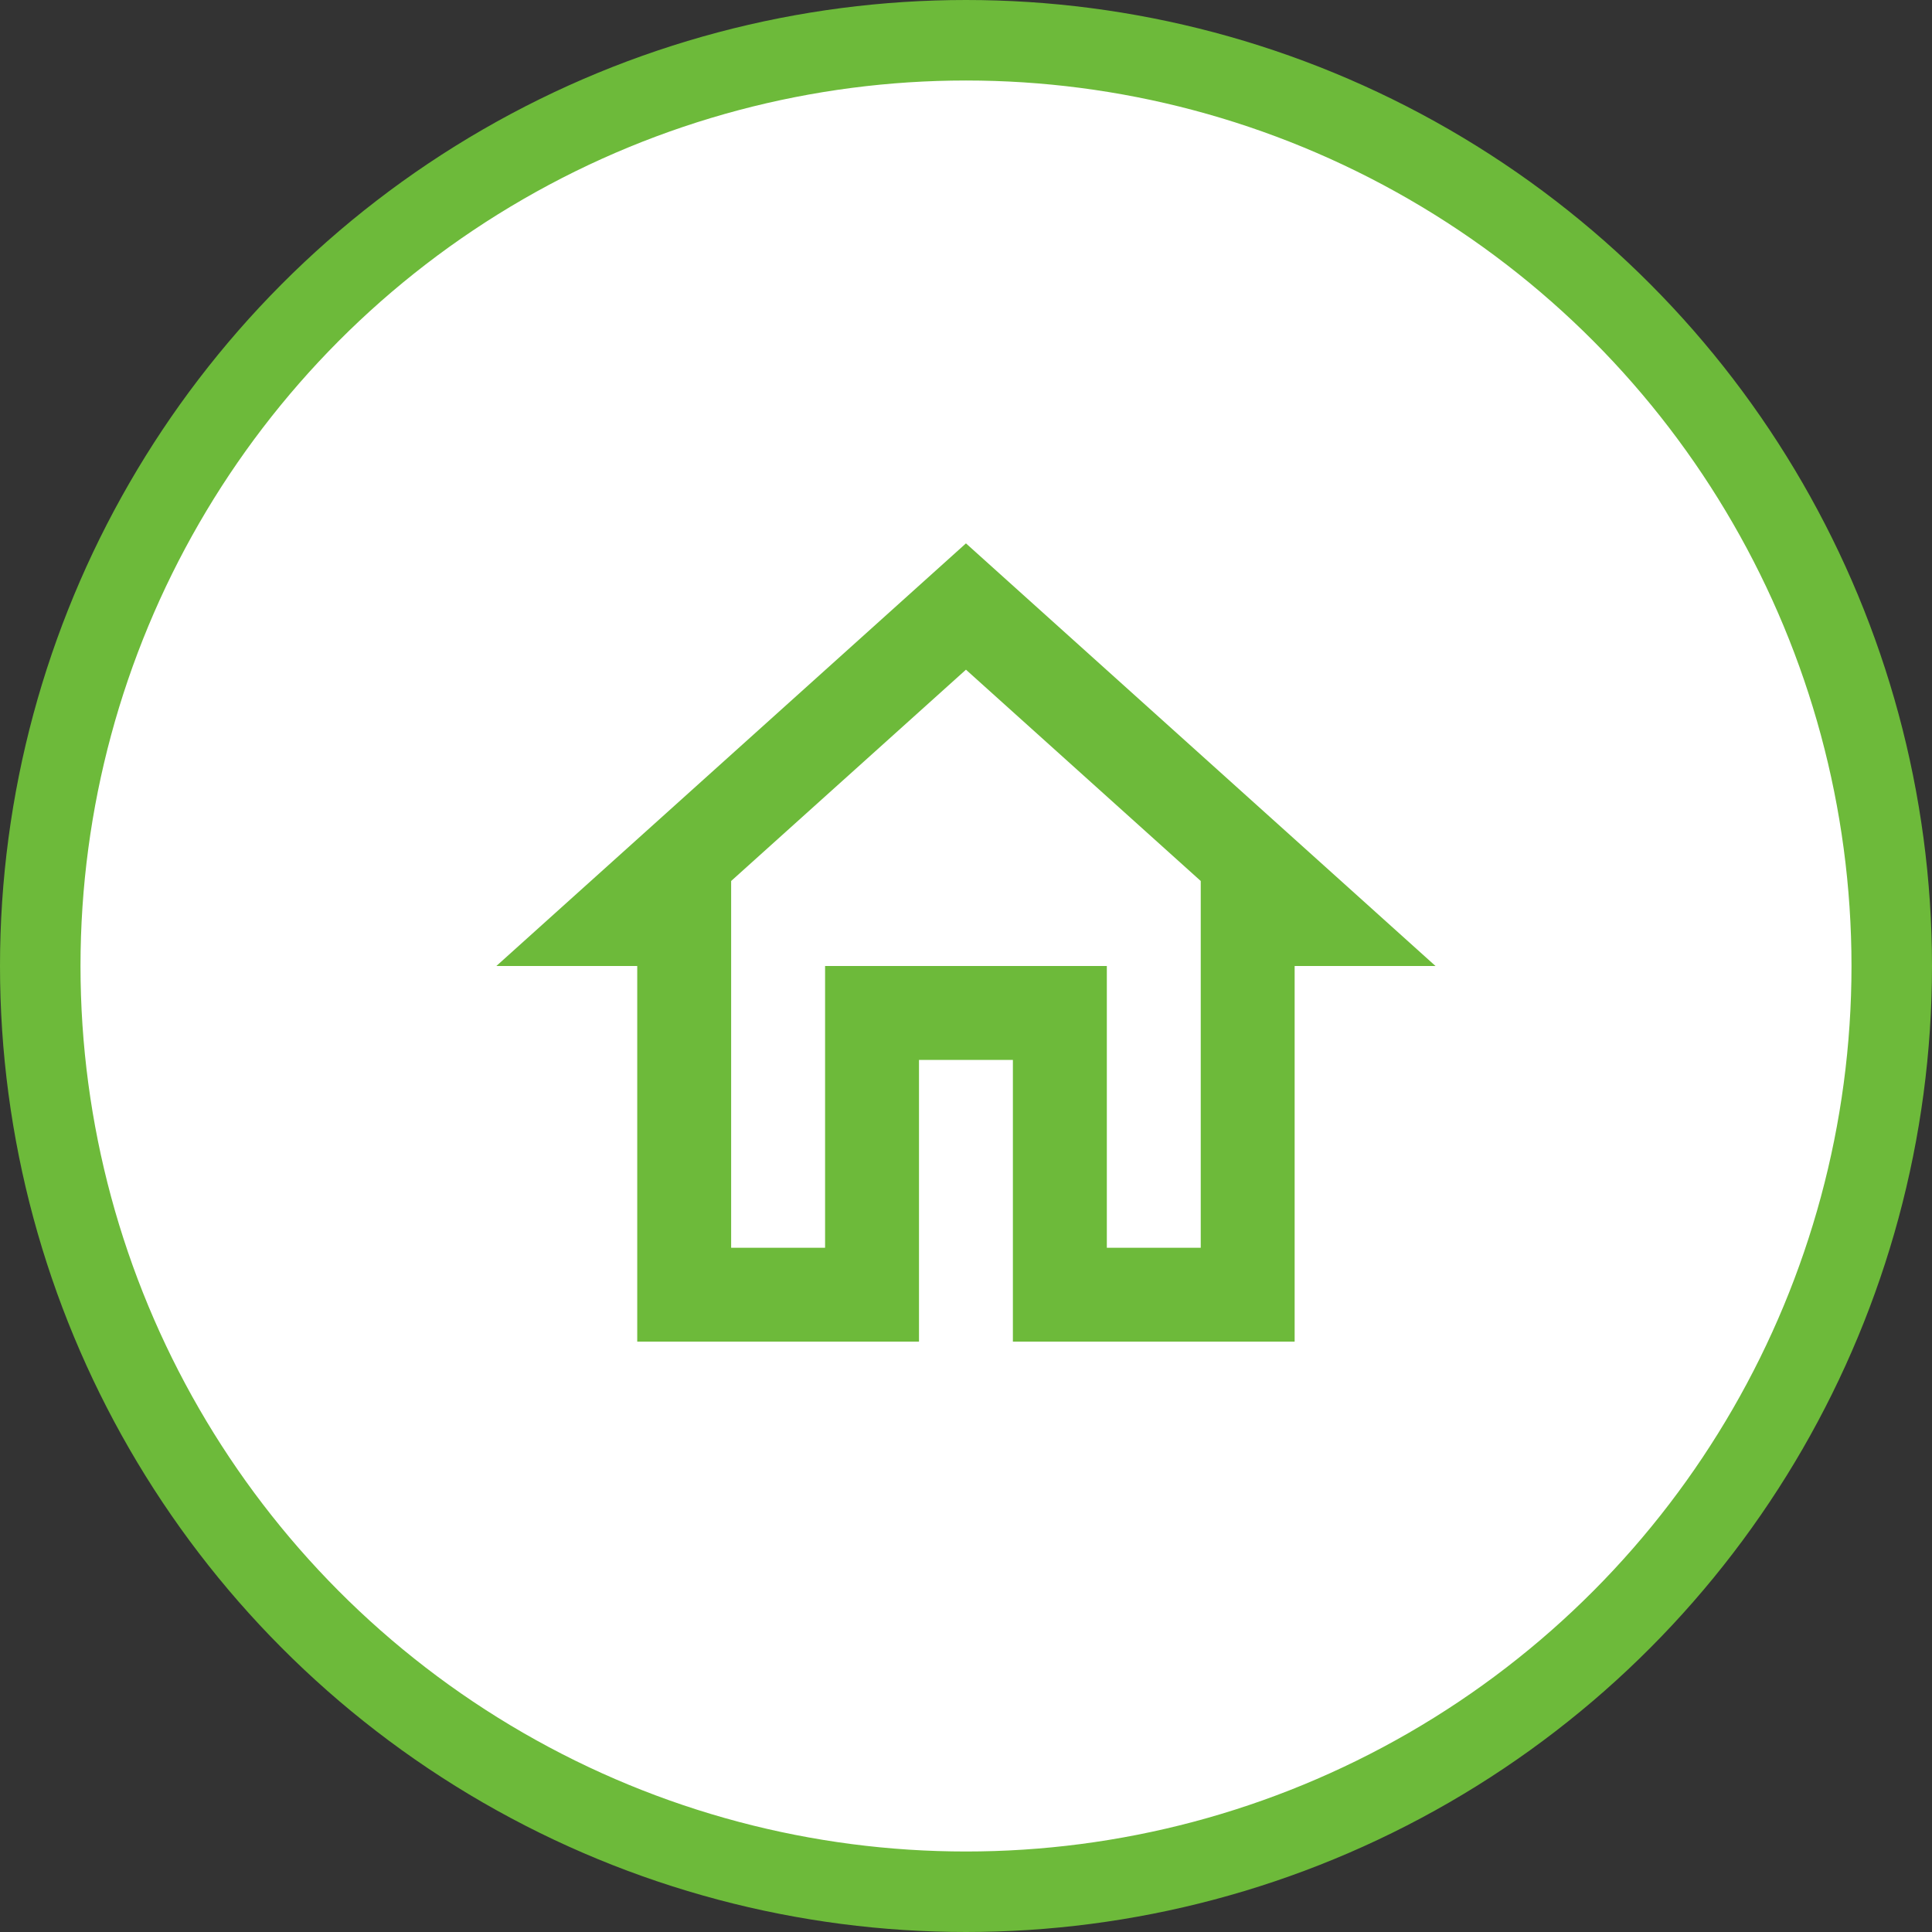 <svg width="48" height="48" viewBox="0 0 48 48" fill="none" xmlns="http://www.w3.org/2000/svg">
<rect x="0" y="0" width="48" height="48" fill="#333333" stroke="none"/>
<circle cx="24" cy="24" r="23" fill="white" stroke="#6DBA3A" stroke-width="2"/>
<g clip-path="url(#clip0_119_1173)">
<path d="M23.999 16.638L29.832 21.888V31H27.499V24H20.499V31H18.165V21.888L23.999 16.638ZM23.999 13.5L12.332 24H15.832V33.333H22.832V26.333H25.165V33.333H32.165V24H35.665L23.999 13.5Z" fill="#6DBA3A"/>
</g>
<defs>
<clipPath id="clip0_119_1173">
<rect width="28" height="28" fill="white" transform="translate(10 10)"/>
</clipPath>
</defs>
</svg>
